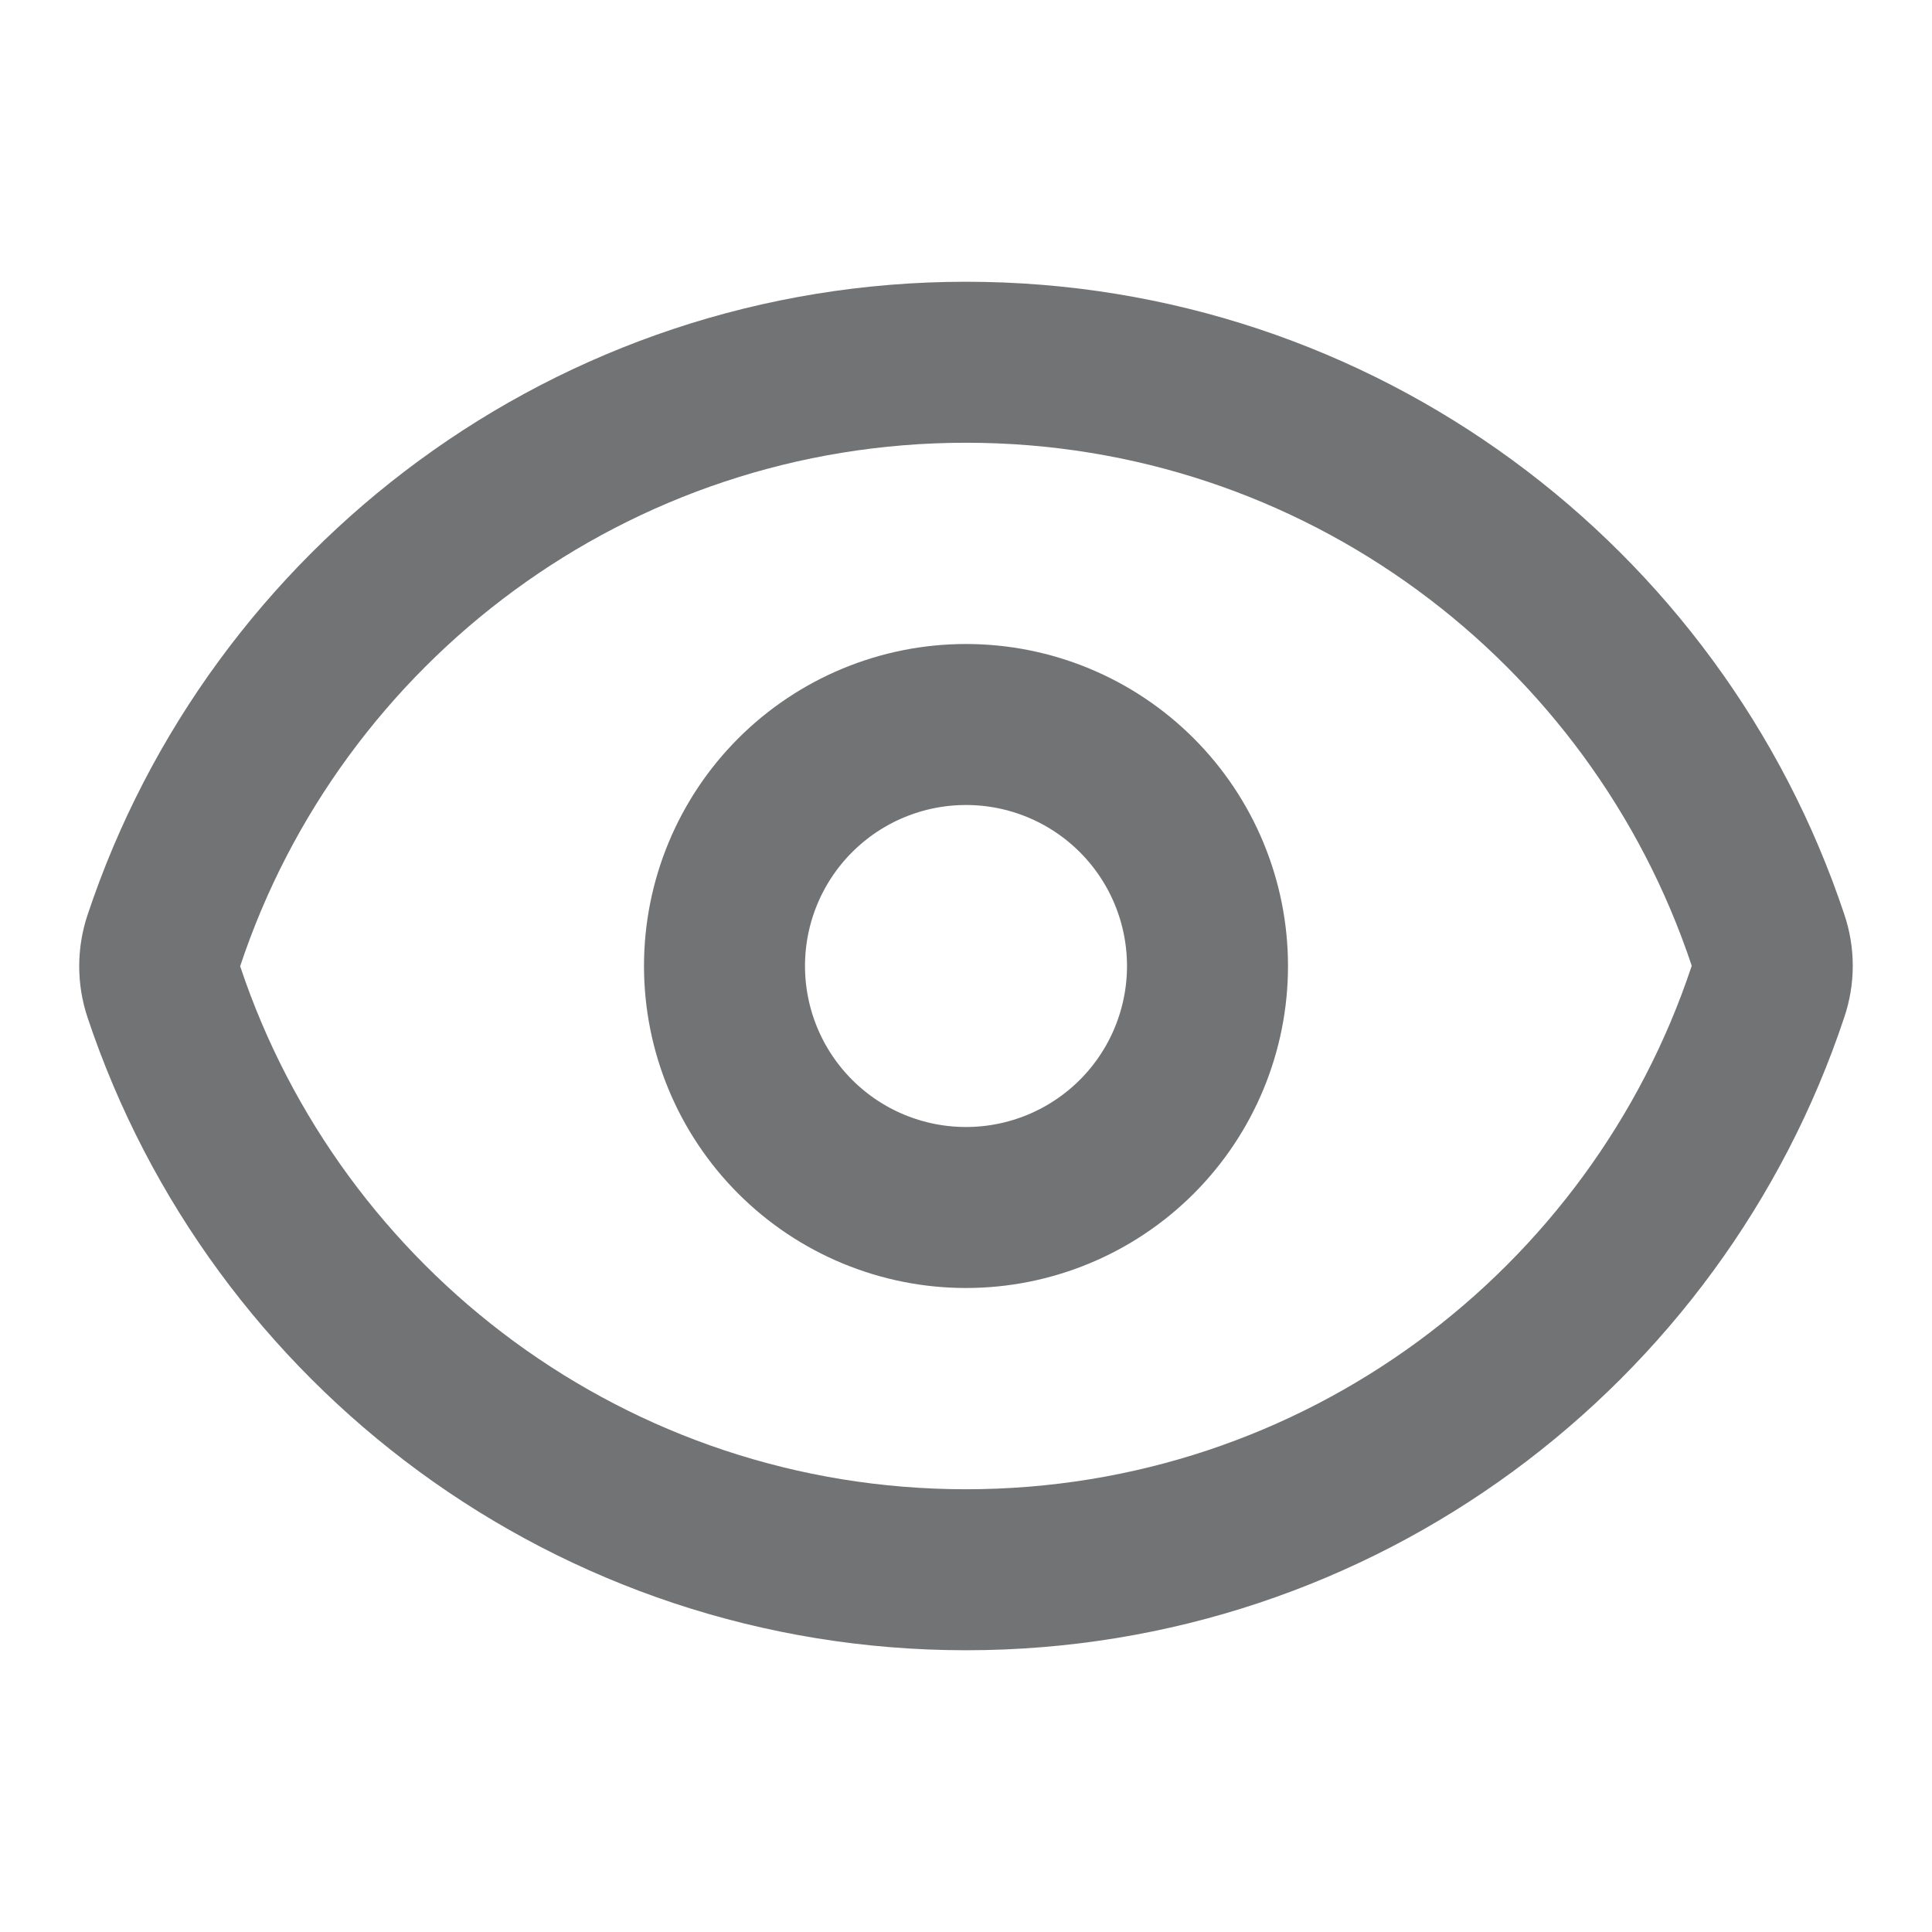 <svg width="18" height="18" viewBox="0 0 18 18" fill="none" xmlns="http://www.w3.org/2000/svg">
<path d="M1.527 9.242C1.475 9.086 1.475 8.918 1.527 8.762C2.567 5.633 5.52 3.375 9 3.375C12.479 3.375 15.43 5.63 16.472 8.758C16.525 8.914 16.525 9.082 16.472 9.238C15.433 12.367 12.48 14.625 9 14.625C5.522 14.625 2.57 12.37 1.527 9.242Z" stroke="#727374" stroke-width="1.5" stroke-linecap="round" stroke-linejoin="round"/>
<path d="M11.25 9C11.25 9.597 11.013 10.169 10.591 10.591C10.169 11.013 9.597 11.25 9 11.25C8.403 11.25 7.831 11.013 7.409 10.591C6.987 10.169 6.75 9.597 6.75 9C6.75 8.403 6.987 7.831 7.409 7.409C7.831 6.987 8.403 6.75 9 6.75C9.597 6.75 10.169 6.987 10.591 7.409C11.013 7.831 11.25 8.403 11.25 9Z" stroke="#727374" stroke-width="1.5" stroke-linecap="round" stroke-linejoin="round"/>
</svg>
